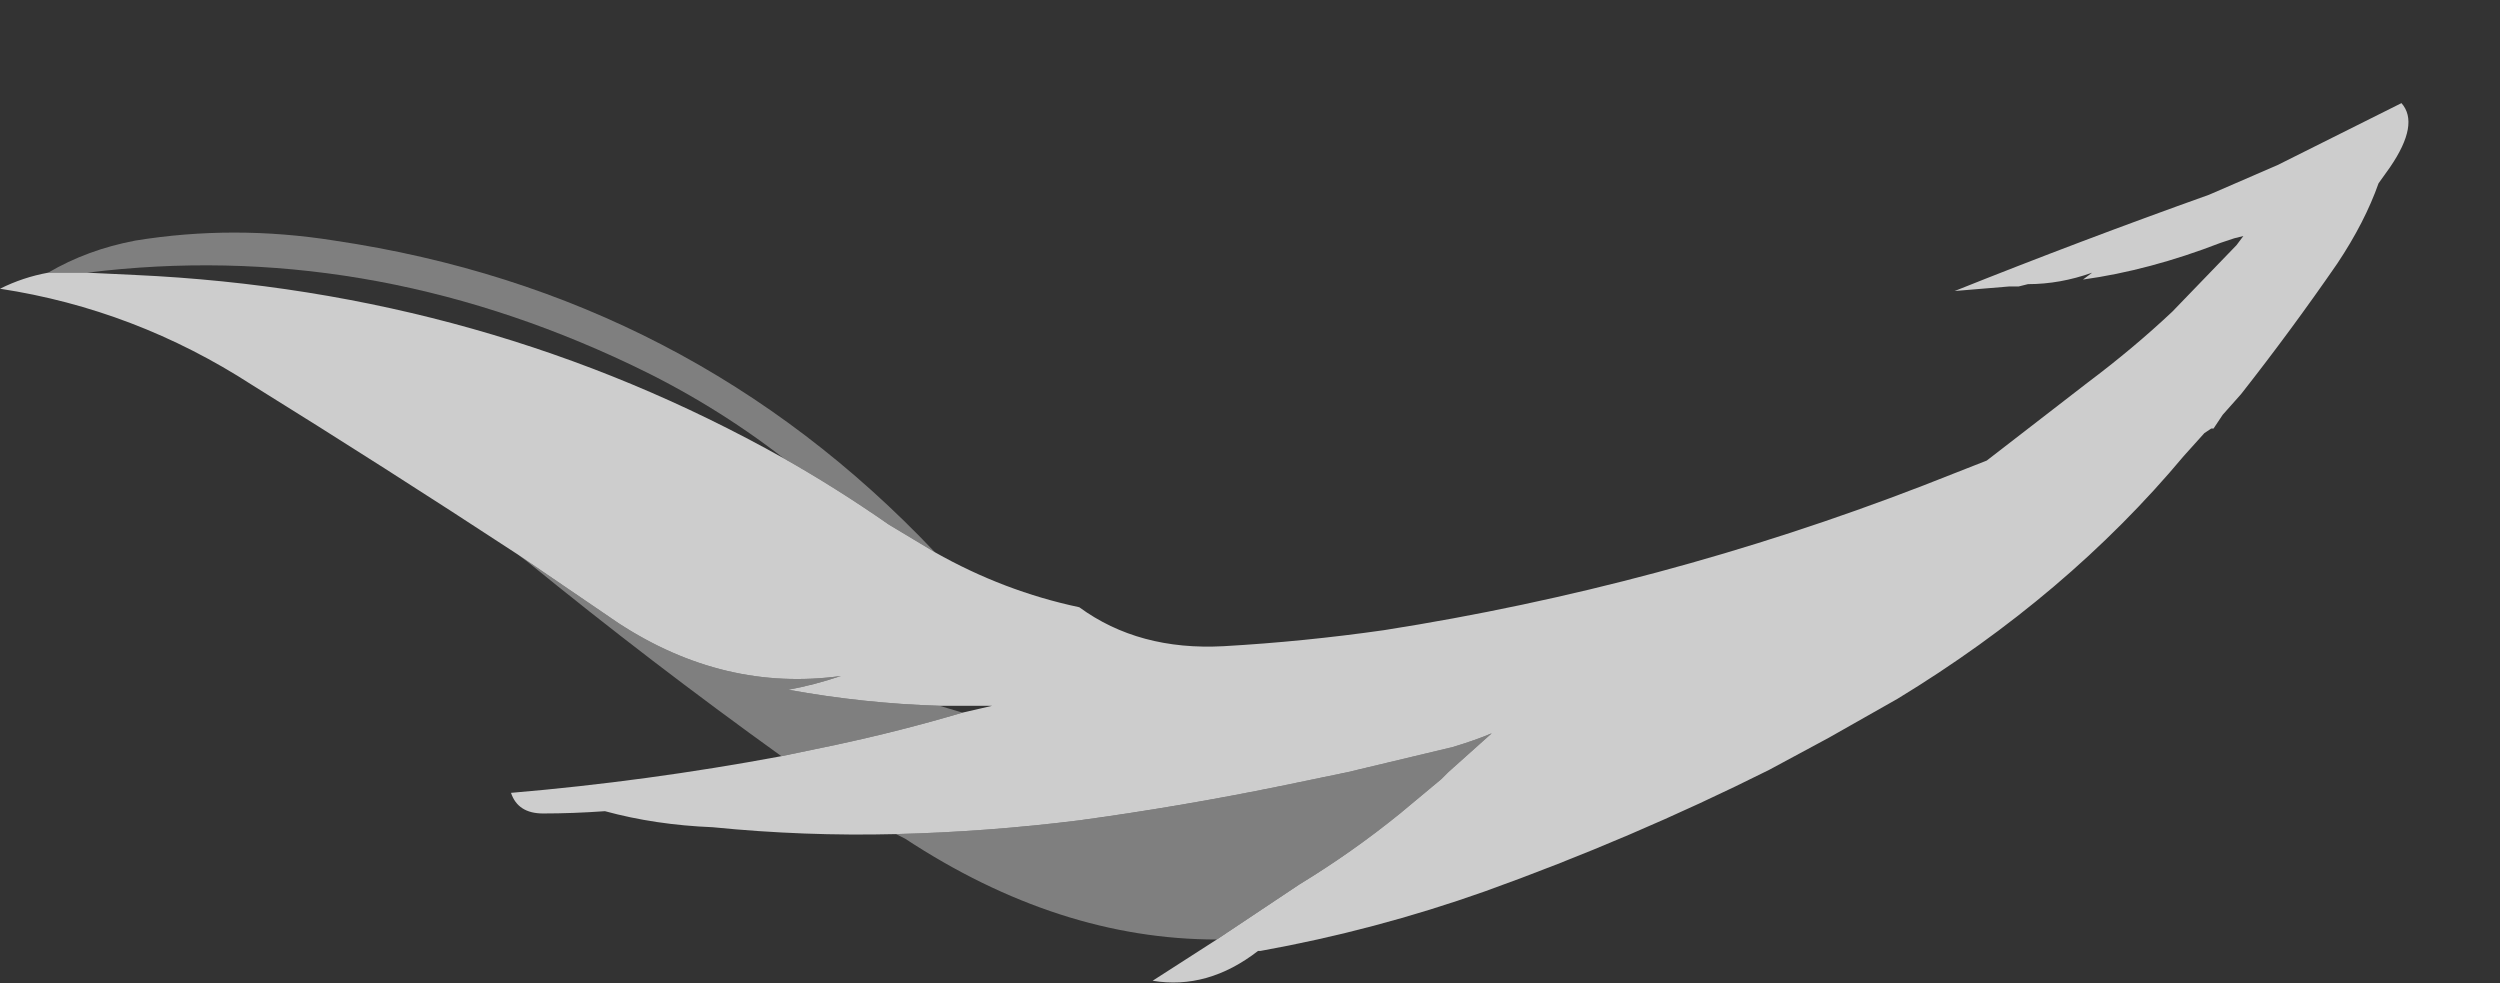 <?xml version="1.0" encoding="UTF-8" standalone="no"?>
<svg xmlns:ffdec="https://www.free-decompiler.com/flash" xmlns:xlink="http://www.w3.org/1999/xlink" ffdec:objectType="frame" height="150.15px" width="381.85px" xmlns="http://www.w3.org/2000/svg">
  <rect width="100%" height="100%" fill="#333333" stroke="none"/>
  <g transform="matrix(1.0, 0.0, 0.0, 1.0, 172.2, 150.15)">
    <use ffdec:characterId="705" height="19.2" transform="matrix(7.0, 0.0, 0.0, 7.0, -172.2, -134.4)" width="52.55" xlink:href="#shape0"/>
  </g>
  <defs>
    <g id="shape0" transform="matrix(1.0, 0.0, 0.0, 1.0, 24.6, 19.2)">
      <path d="M-4.2 -9.4 Q-2.7 -8.55 -1.05 -8.2 0.25 -7.25 2.1 -7.35 3.85 -7.45 5.6 -7.7 11.65 -8.65 17.35 -10.85 L18.75 -11.4 20.95 -13.1 Q21.95 -13.85 22.8 -14.65 L24.2 -16.1 24.35 -16.3 24.15 -16.25 23.85 -16.15 Q22.3 -15.55 20.85 -15.35 L21.05 -15.5 Q20.35 -15.25 19.65 -15.25 L19.45 -15.2 Q19.35 -15.2 19.25 -15.2 L18.05 -15.1 Q20.8 -16.2 23.6 -17.2 L25.1 -17.85 27.8 -19.2 Q28.2 -18.75 27.55 -17.8 L27.3 -17.45 Q27.0 -16.6 26.4 -15.7 25.4 -14.25 24.3 -12.85 L23.9 -12.4 23.7 -12.1 23.65 -12.1 23.5 -12.0 23.05 -11.5 Q20.5 -8.45 16.8 -6.2 L15.3 -5.35 14.0 -4.65 Q11.0 -3.15 7.8 -2.0 5.4 -1.15 2.9 -0.7 L2.85 -0.7 Q1.75 0.15 0.55 -0.05 L1.95 -0.95 3.75 -2.15 Q4.9 -2.85 5.95 -3.7 L6.85 -4.45 7.0 -4.6 7.95 -5.45 Q7.6 -5.3 7.1 -5.15 L4.8 -4.6 3.35 -4.3 Q1.15 -3.85 -1.05 -3.55 -3.05 -3.3 -5.05 -3.25 -7.05 -3.2 -9.05 -3.4 -10.3 -3.45 -11.4 -3.75 -12.1 -3.7 -12.75 -3.7 -13.3 -3.7 -13.45 -4.15 -10.5 -4.4 -7.55 -4.95 L-6.35 -5.2 Q-4.95 -5.5 -3.6 -5.9 L-2.95 -6.05 -4.1 -6.05 Q-5.75 -6.1 -7.4 -6.4 -6.85 -6.5 -6.25 -6.7 -8.8 -6.35 -11.1 -7.85 L-13.3 -9.35 Q-16.2 -11.25 -19.1 -13.05 -21.65 -14.7 -24.6 -15.15 -24.1 -15.4 -23.55 -15.5 L-22.7 -15.5 -21.65 -15.45 Q-14.0 -15.1 -7.5 -11.45 -6.35 -10.8 -5.2 -10.0 -4.7 -9.7 -4.2 -9.4 M24.8 -16.25 L24.8 -16.25" fill="#ffffff" fill-opacity="0.753" fill-rule="evenodd" stroke="none"/>
      <path d="M1.95 -0.95 Q-1.5 -0.95 -4.85 -3.15 L-5.05 -3.25 Q-3.05 -3.3 -1.05 -3.55 1.15 -3.85 3.35 -4.3 L4.8 -4.6 7.1 -5.15 Q7.6 -5.3 7.95 -5.45 L7.0 -4.6 6.85 -4.45 5.95 -3.7 Q4.9 -2.85 3.75 -2.15 L1.95 -0.95 M-7.55 -4.95 Q-10.4 -7.0 -13.1 -9.2 L-13.3 -9.35 -11.1 -7.85 Q-8.8 -6.35 -6.25 -6.7 -6.85 -6.5 -7.4 -6.4 -5.75 -6.1 -4.1 -6.05 L-3.6 -5.9 Q-4.95 -5.5 -6.35 -5.2 L-7.55 -4.95 M-23.55 -15.5 Q-22.7 -16.0 -21.65 -16.2 -19.5 -16.55 -17.3 -16.2 -9.55 -15.05 -4.2 -9.4 -4.7 -9.7 -5.2 -10.0 -6.35 -10.8 -7.5 -11.45 -9.05 -12.65 -10.85 -13.5 -16.65 -16.25 -22.7 -15.5 L-23.55 -15.5" fill="#cccccc" fill-opacity="0.502" fill-rule="evenodd" stroke="none"/>
    </g>
  </defs>
</svg>
